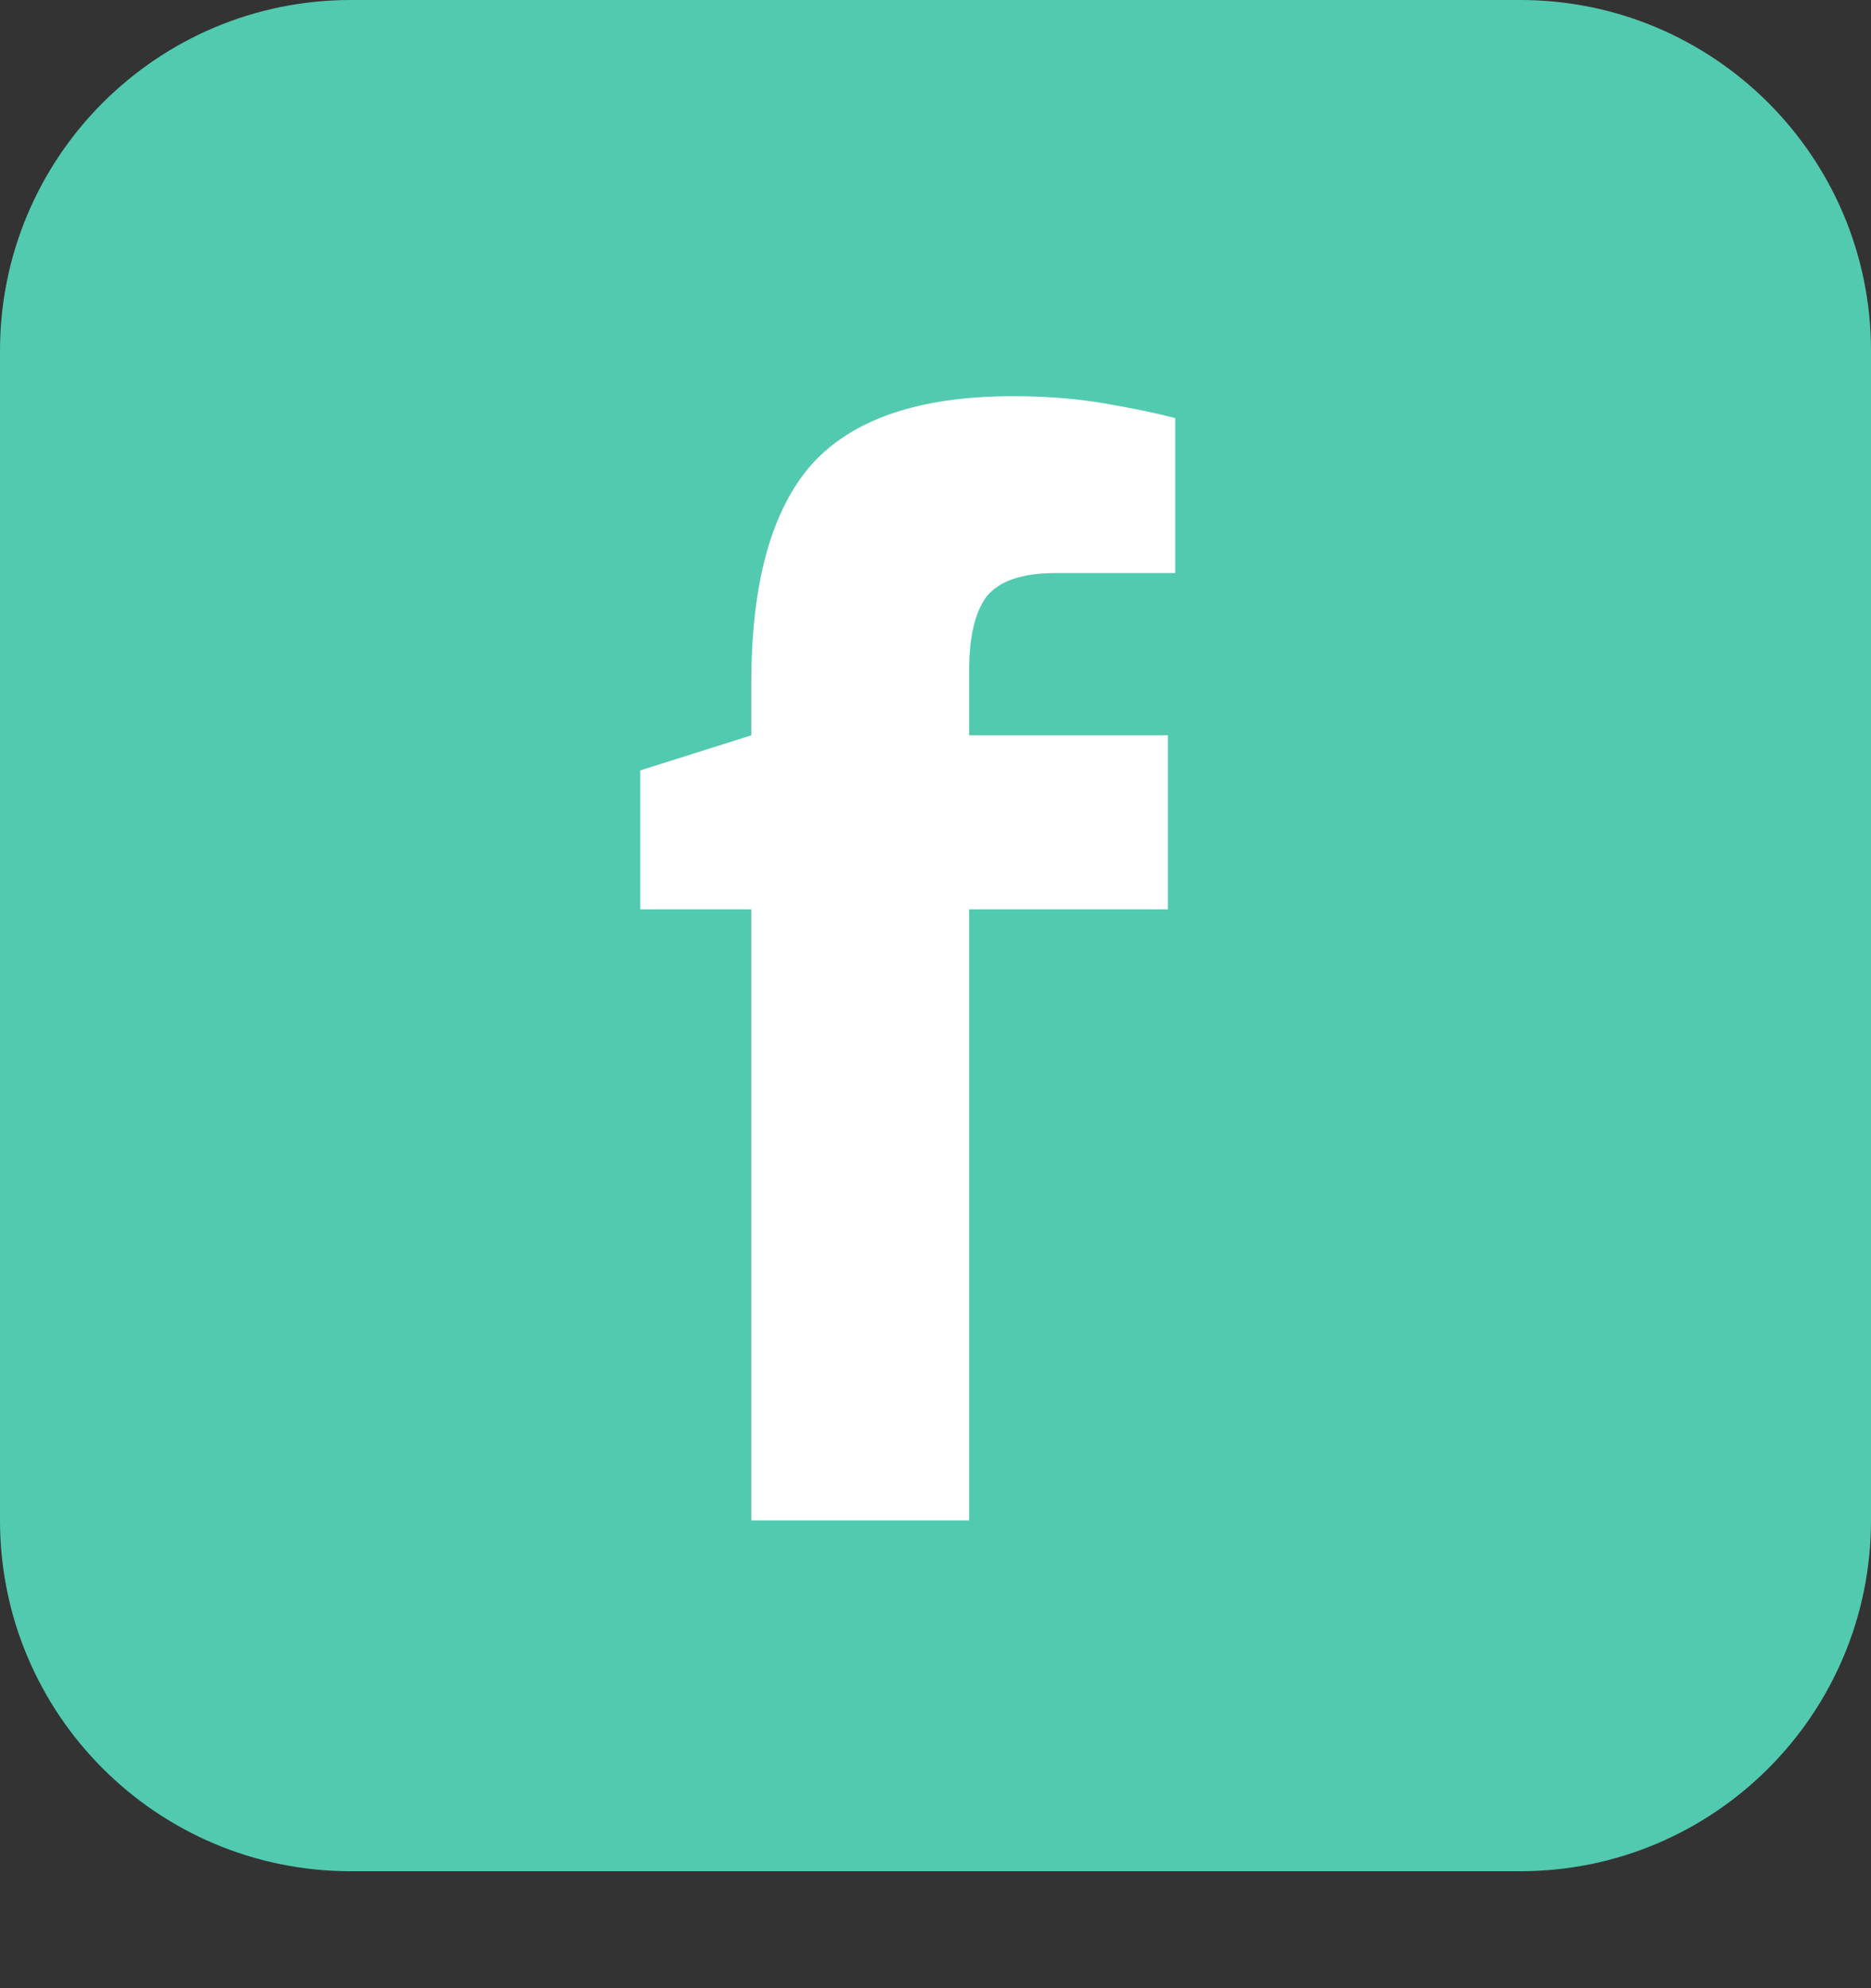 <svg width="32" height="34" viewBox="0 0 32 34" fill="none" xmlns="http://www.w3.org/2000/svg">
<rect x="0" y="0" width="32" height="34" fill="#333333" stroke="none"/>
<path d="M32 26C32 29.314 29.314 32 26 32H6C2.686 32 0 29.314 0 26V6C0 2.686 2.686 0 6 0H26C29.314 0 32 2.686 32 6V26Z" fill="url(#paint0_linear)"/>
<path d="M12.85 26V15.55H10.95V13.175L12.85 12.575V11.675C12.85 9.975 13.192 8.733 13.875 7.95C14.575 7.167 15.725 6.775 17.325 6.775C17.892 6.775 18.417 6.817 18.9 6.9C19.383 6.983 19.783 7.067 20.1 7.15V9.8H18.05C17.483 9.8 17.092 9.933 16.875 10.2C16.675 10.467 16.575 10.892 16.575 11.475V12.575H19.975V15.55H16.575V26H12.85Z" fill="white"/>
<defs>
<linearGradient id="paint0_linear" x1="69.778" y1="26.311" x2="100" y2="56" gradientUnits="userSpaceOnUse">
<stop stop-color="#52CAAF"/>
<stop offset="1" stop-color="#70D4BE"/>
</linearGradient>
</defs>
</svg>
